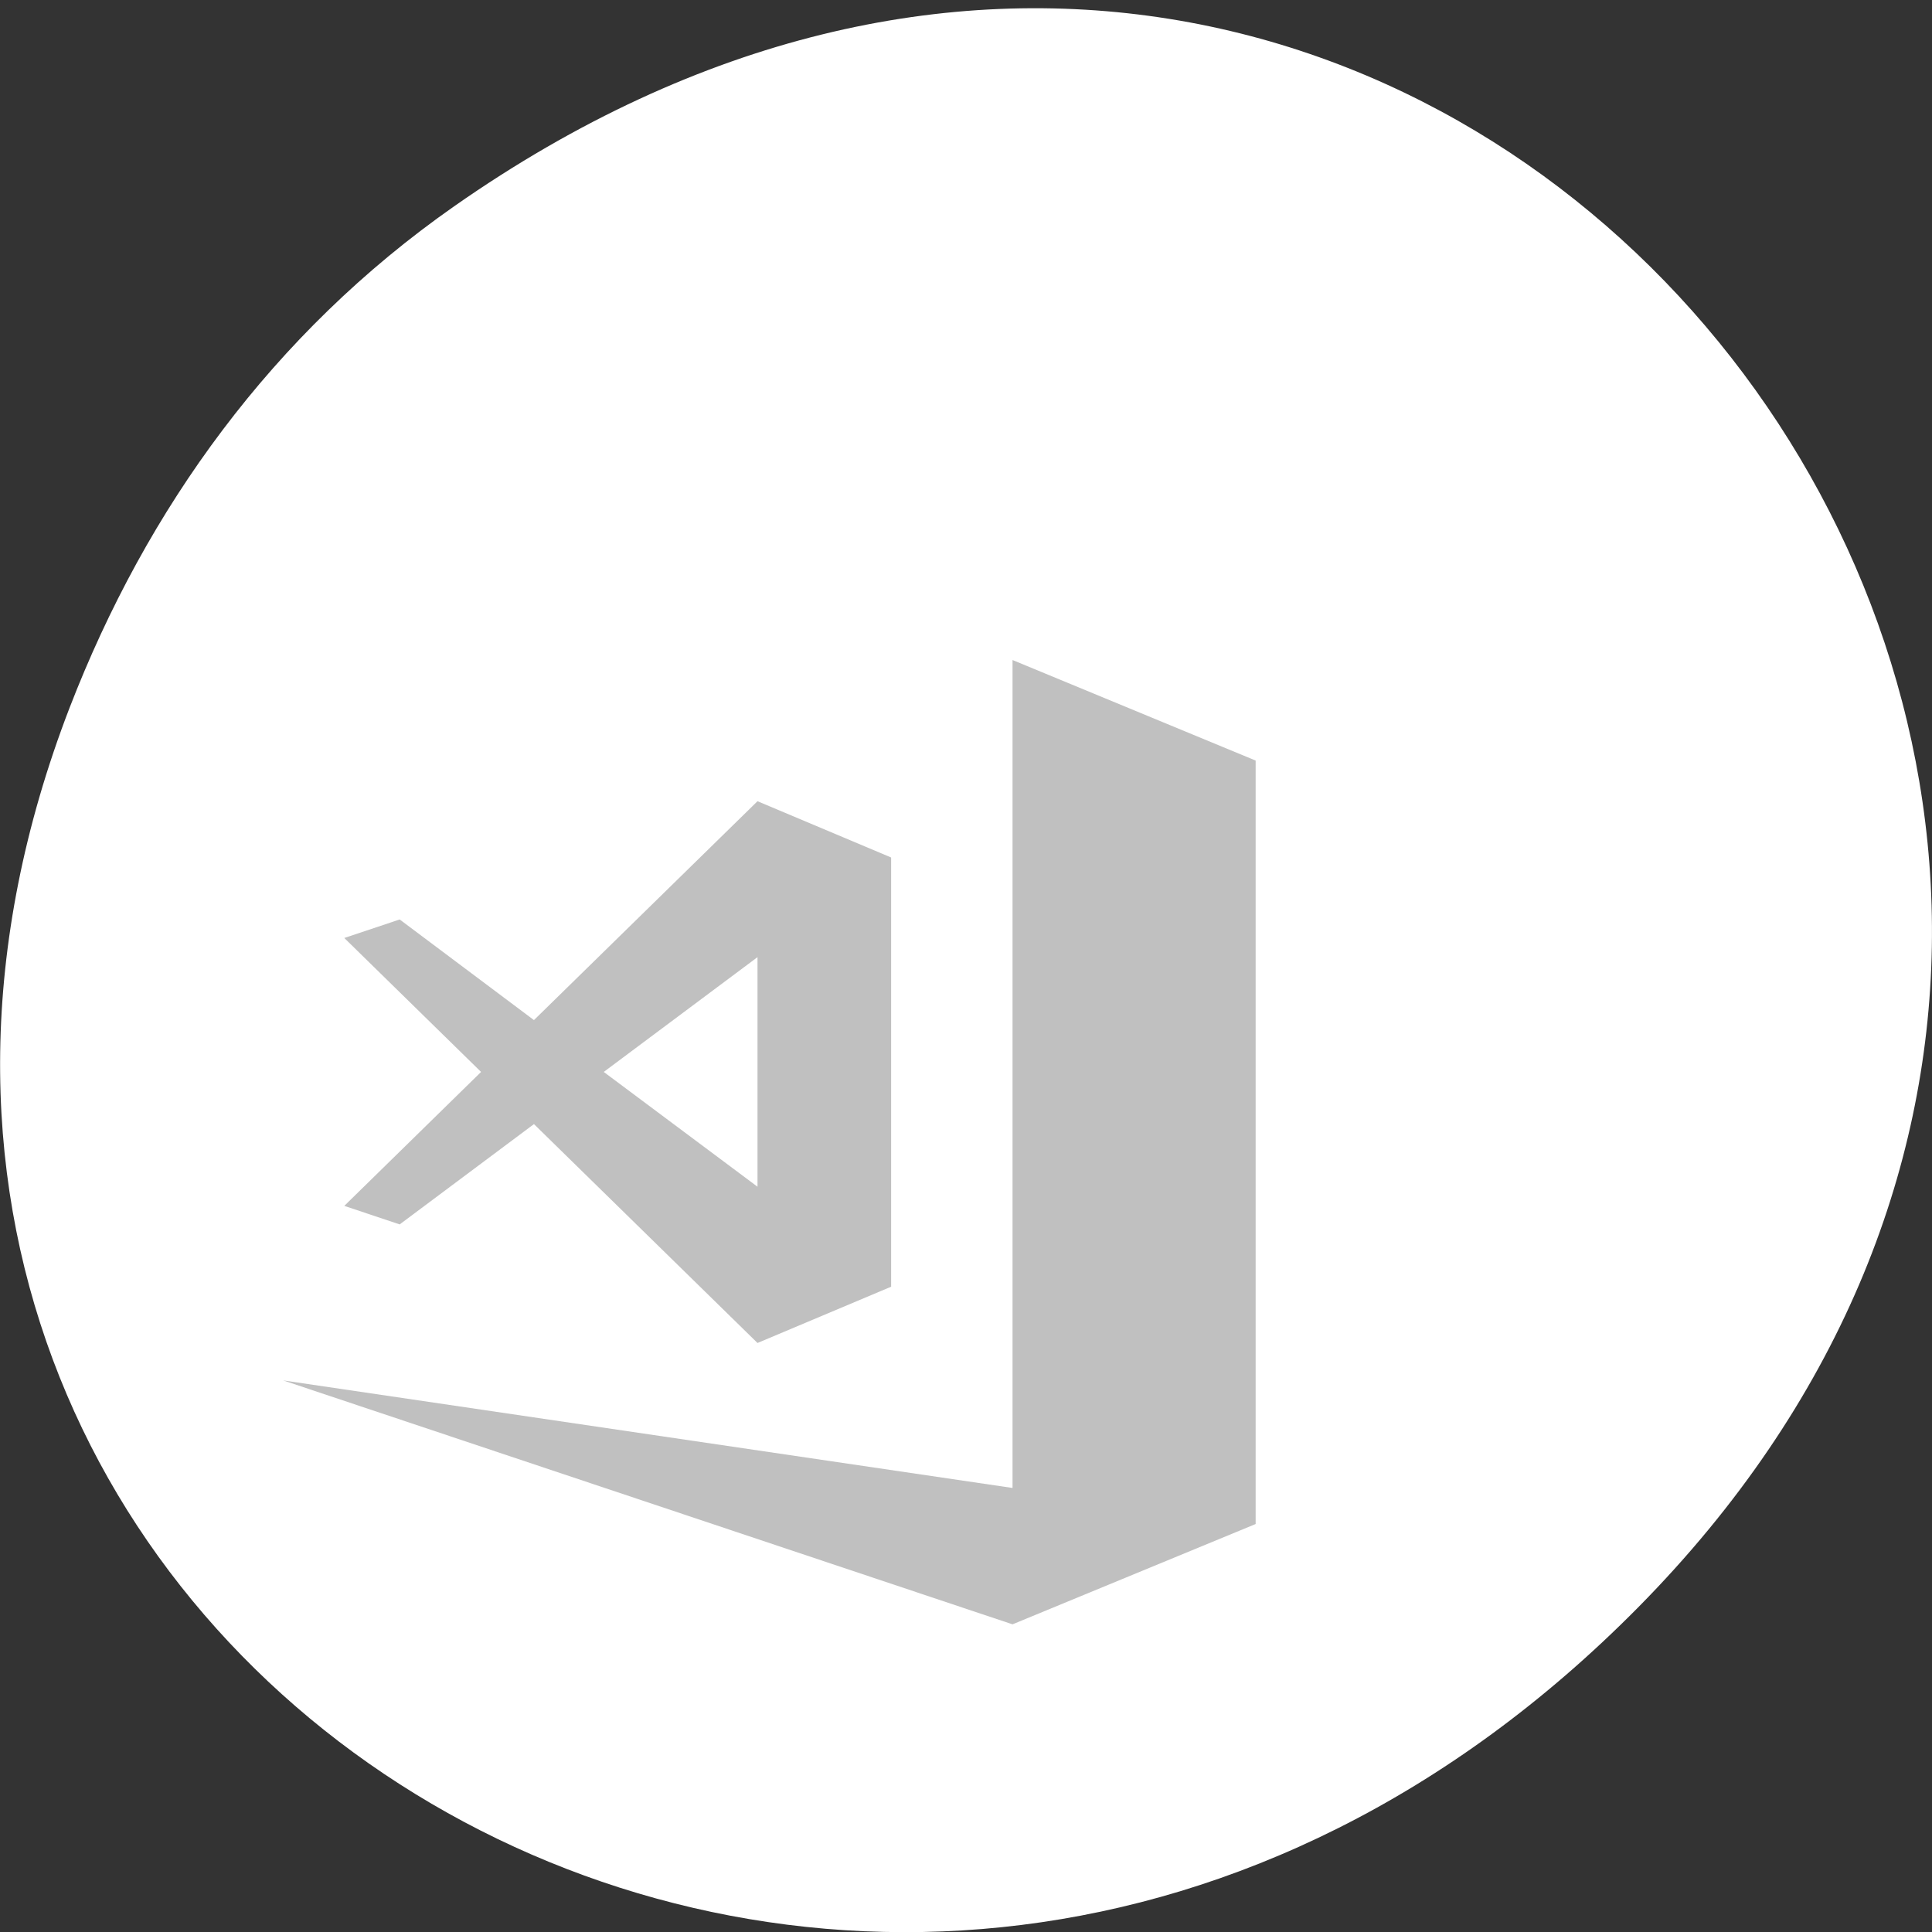 <svg xmlns="http://www.w3.org/2000/svg" viewBox="0 0 24 24"><rect x="0" y="0" width="24" height="24" fill="#333333" stroke="none"/><path d="m 5.641 2.563 c 12.273 -8.59 24.711 7.277 14.711 17.402 c -9.422 9.539 -24.06 0.695 -19.488 -11.172 c 0.957 -2.477 2.523 -4.652 4.777 -6.23" fill="#fff"/><g fill="#c0c0c0"><path d="m 12.578 8.199 v 10.285 l -9.06 -1.336 l 9.06 3.03 l 3.02 -1.246 v -9.484"/><path d="m 9.41 9.953 l -2.777 2.719 l -1.668 -1.25 l -0.688 0.23 l 1.699 1.664 l -1.699 1.664 l 0.688 0.23 l 1.668 -1.246 l 2.777 2.719 l 1.66 -0.699 v -5.332 m -1.66 1.238 v 2.852 l -1.91 -1.426"/></g></svg>